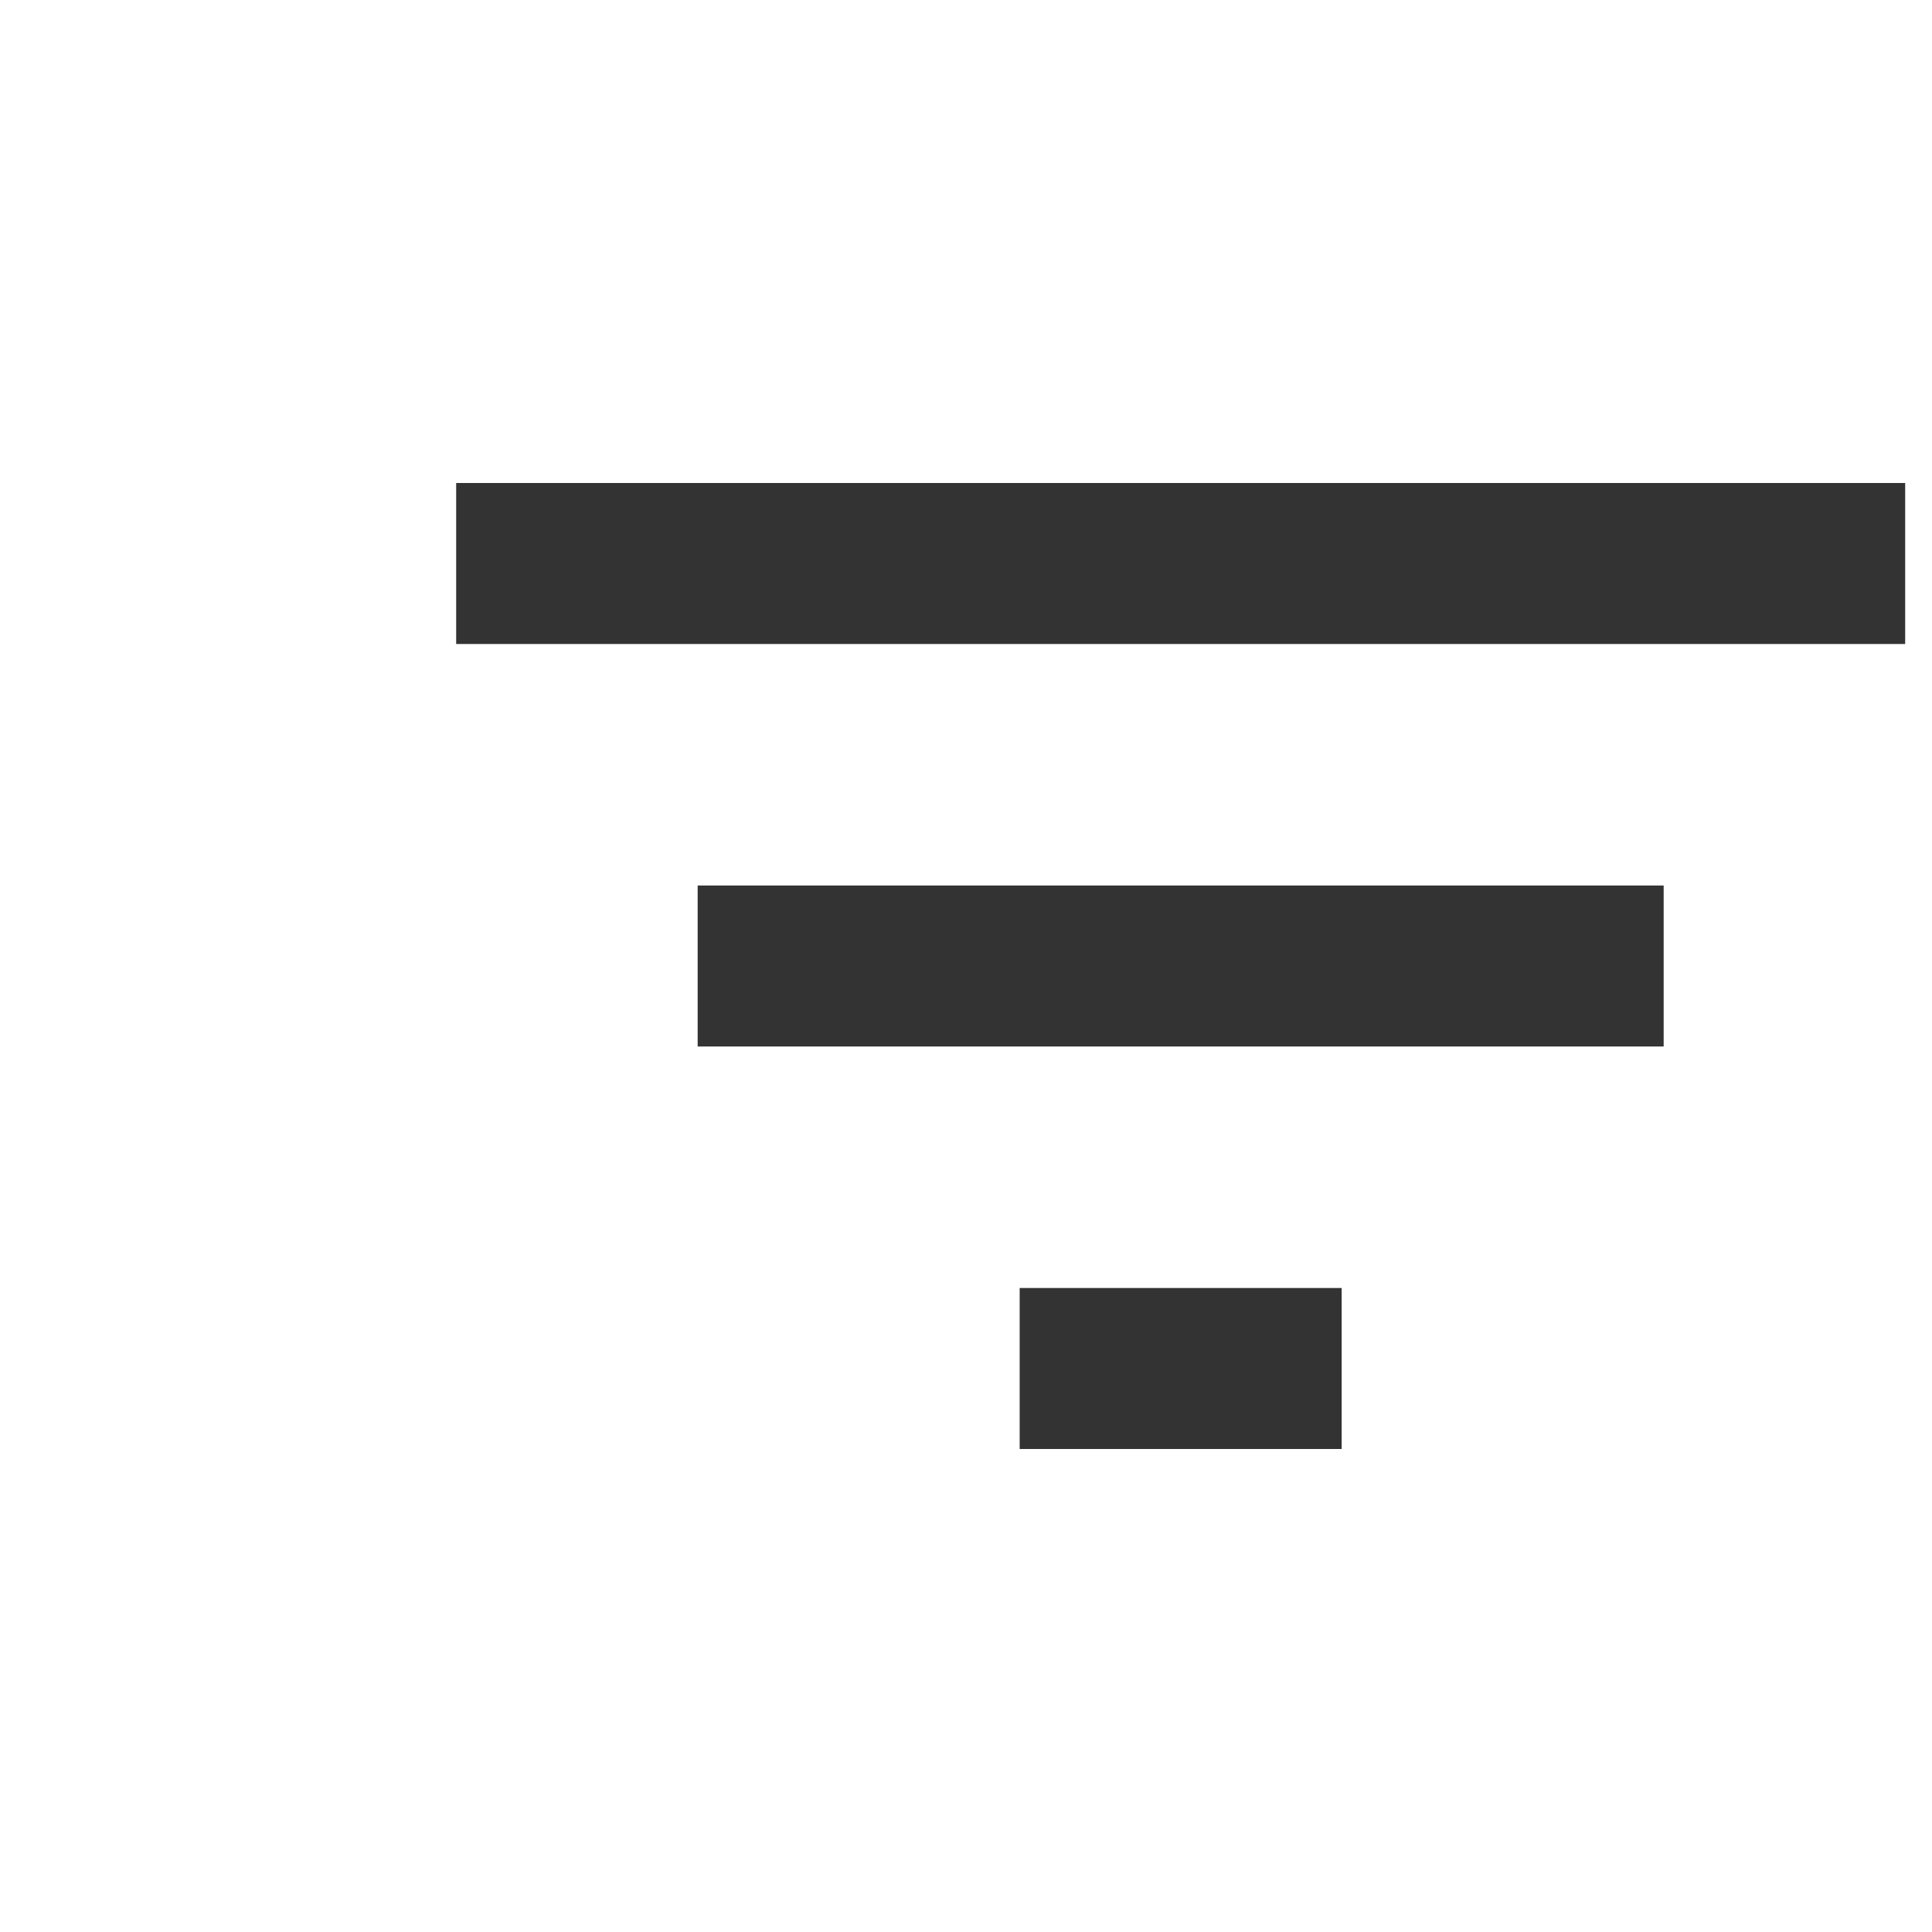 <svg width="18" height="18" viewBox="0 0 18 18" fill="none" xmlns="http://www.w3.org/2000/svg">
<g clip-path="url(#clip0_465_8461)">
<path d="M9.5 13.5H12.5V12H9.5V13.5ZM4.25 4.5V6H17.75V4.5H4.25ZM6.5 9.75H15.5V8.25H6.5V9.75Z" fill="#333333"/>
</g>
<defs>
<clipPath id="clip0_465_8461">
<rect width="18" height="18" fill="white"/>
</clipPath>
</defs>
</svg>
